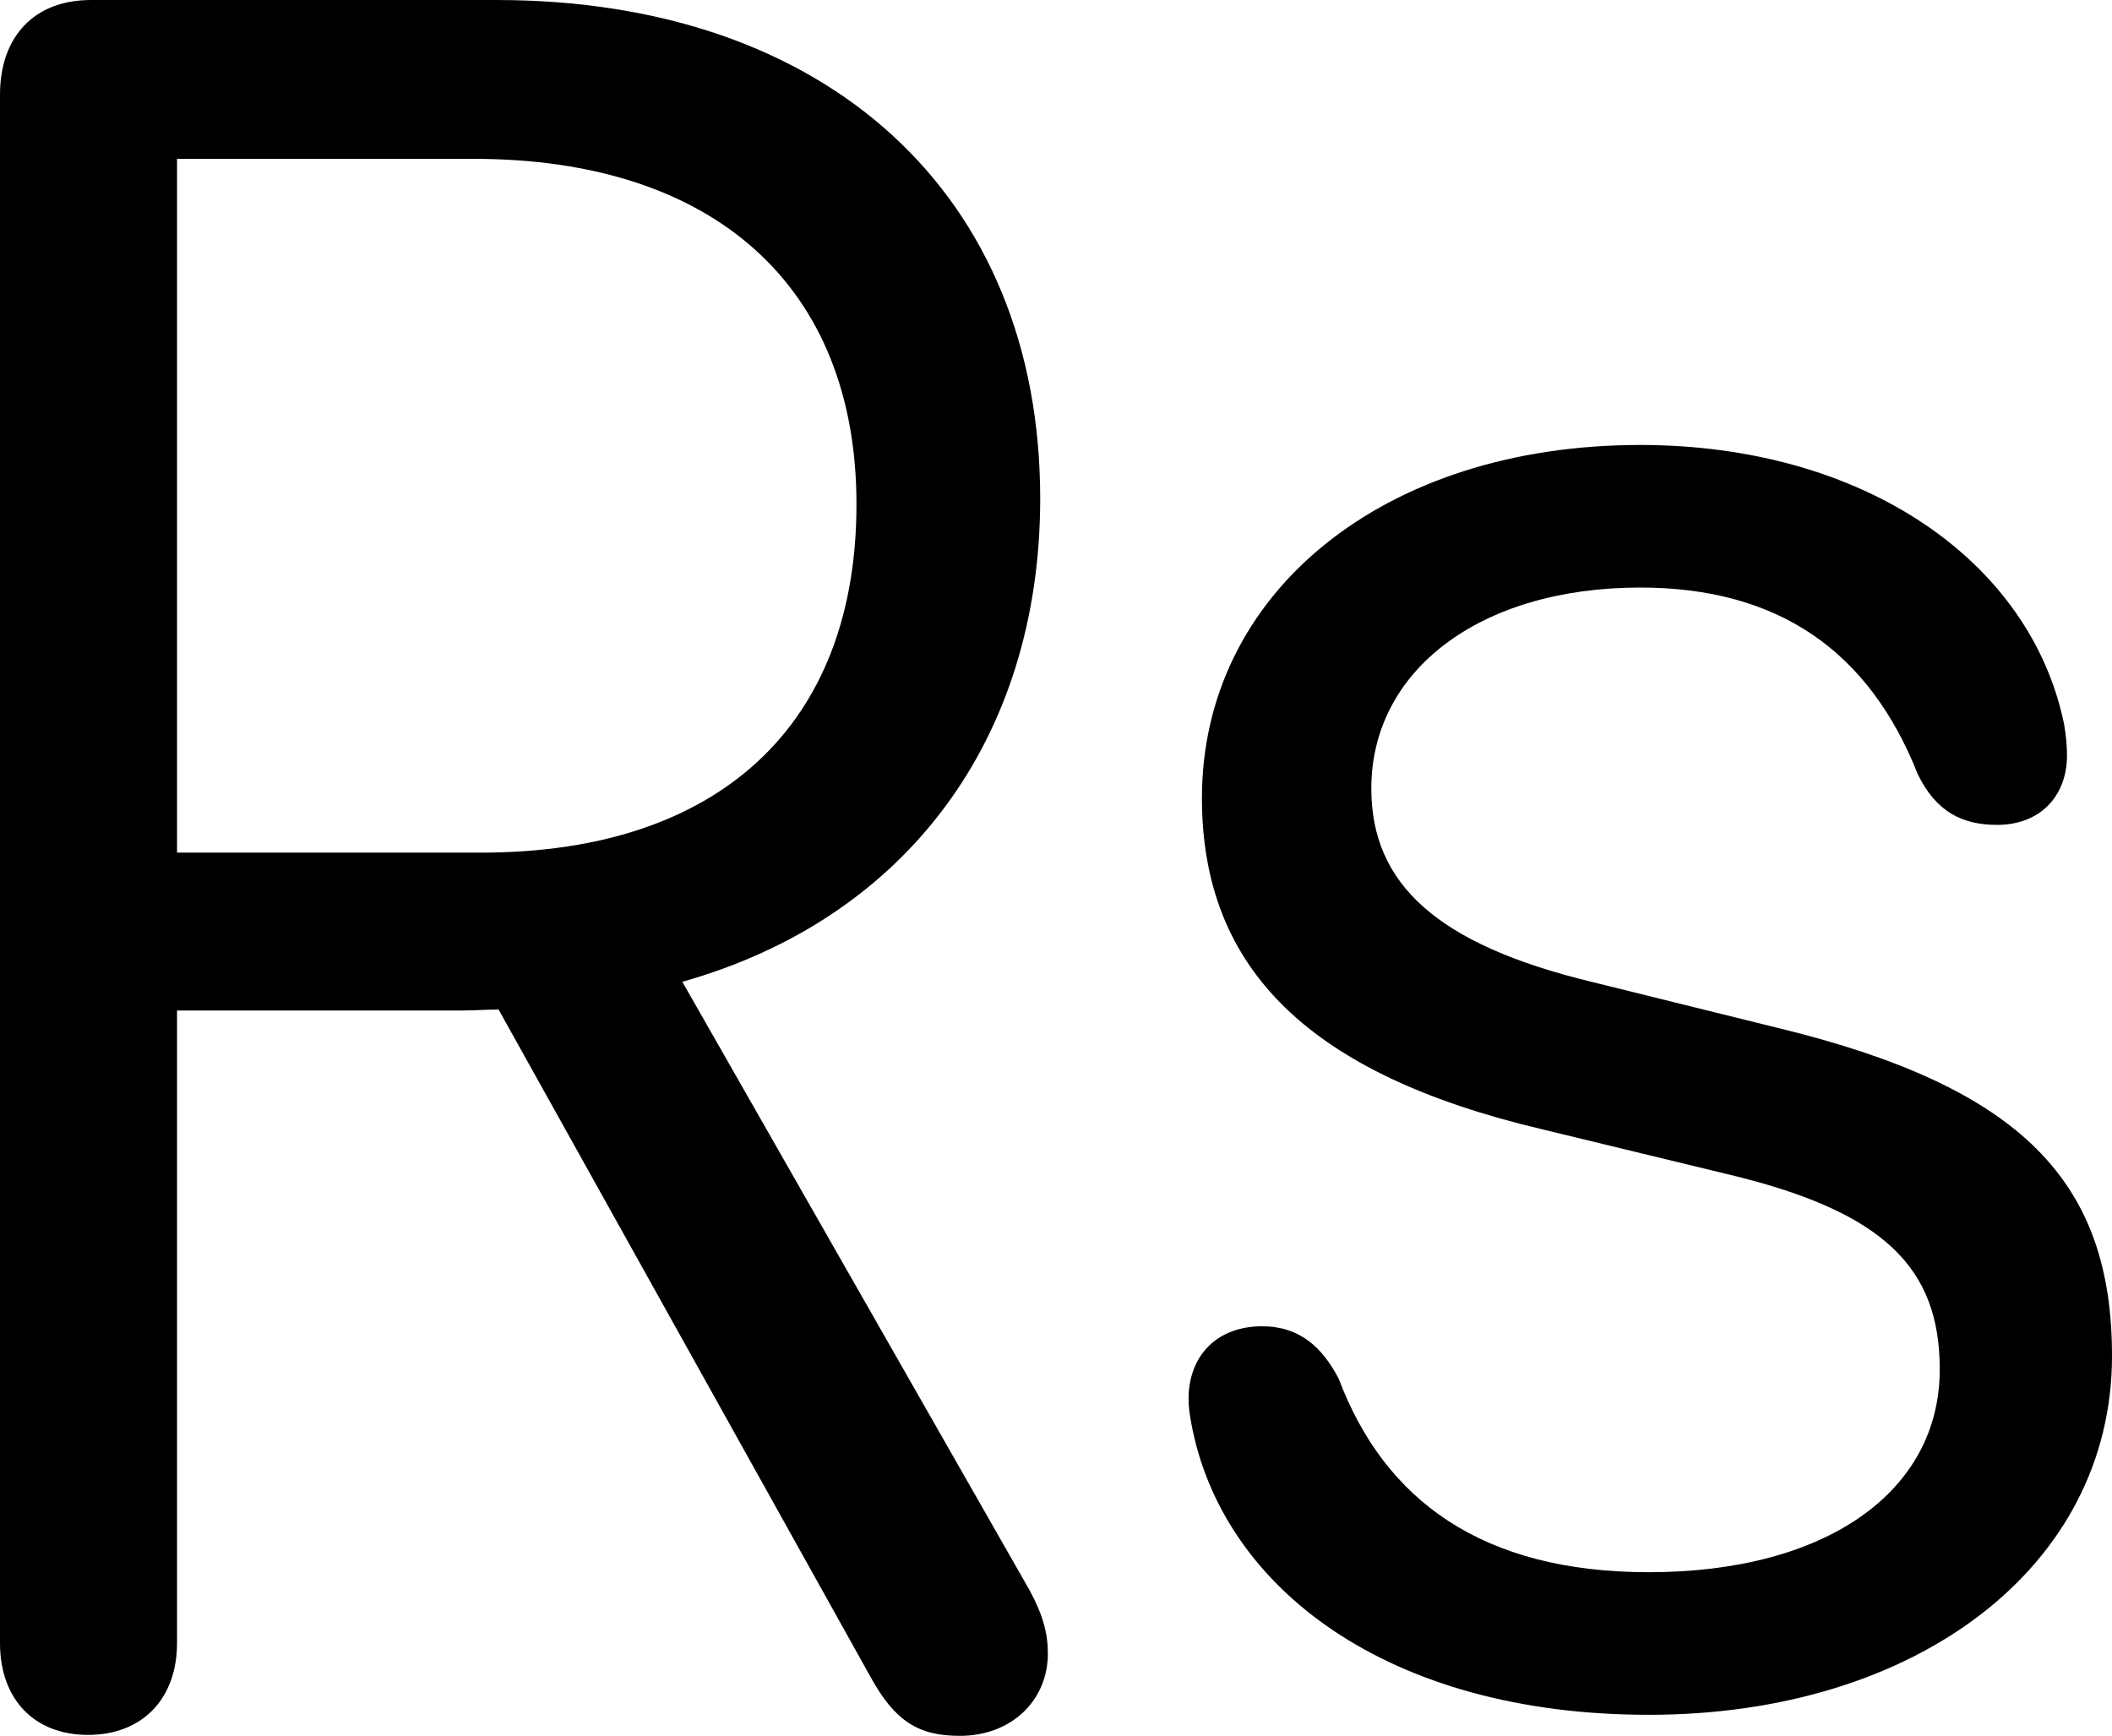 <?xml version="1.0" encoding="UTF-8" standalone="no"?>
<svg xmlns="http://www.w3.org/2000/svg"
     width="1077.637" height="885.742"
     viewBox="0 0 1077.637 885.742"
     fill="currentColor">
  <path d="M44.918 885.253C72.758 885.253 90.328 866.703 90.328 838.383V515.623H235.838C241.698 515.623 248.538 515.133 254.398 515.133L444.338 855.953C456.538 877.933 468.258 885.743 489.748 885.743C516.118 885.743 534.668 867.673 534.668 843.753C534.668 833.493 532.228 824.223 525.388 811.523L348.148 500.973C462.398 468.753 530.758 376.953 530.758 254.393C530.758 99.123 421.878 0.003 253.418 0.003H46.388C17.578 0.003 -0.002 18.553 -0.002 48.343V838.383C-0.002 867.183 17.578 885.253 44.918 885.253ZM90.328 435.063V81.053H241.698C364.258 81.053 437.008 145.993 437.008 257.323C437.008 370.113 366.698 435.063 245.608 435.063ZM841.308 875.003C978.028 875.003 1077.638 799.313 1077.638 691.893C1077.638 603.023 1031.738 554.683 906.738 524.413L812.008 500.973C733.398 481.933 699.708 451.173 699.708 402.343C699.708 342.283 754.878 299.803 836.918 299.803C907.228 299.803 953.618 332.033 978.518 395.023C987.788 414.063 1000.978 420.903 1019.038 420.903C1040.528 420.903 1054.688 406.743 1054.688 385.253C1054.688 380.863 1054.198 375.493 1053.218 369.633C1036.128 286.133 950.688 227.053 836.918 227.053C705.568 227.053 613.278 302.733 613.278 407.223C613.278 495.113 668.948 548.343 786.618 576.173L881.348 599.123C961.428 618.163 989.748 646.973 989.748 698.733C989.748 761.233 931.638 802.243 841.308 802.243C756.348 802.243 706.538 765.623 683.108 703.613C674.808 687.503 663.088 676.753 644.038 676.753C621.098 676.753 606.938 691.403 606.448 712.893C606.448 718.263 606.938 721.193 607.908 726.563C623.538 810.063 708.008 875.003 841.308 875.003Z"/>
</svg>